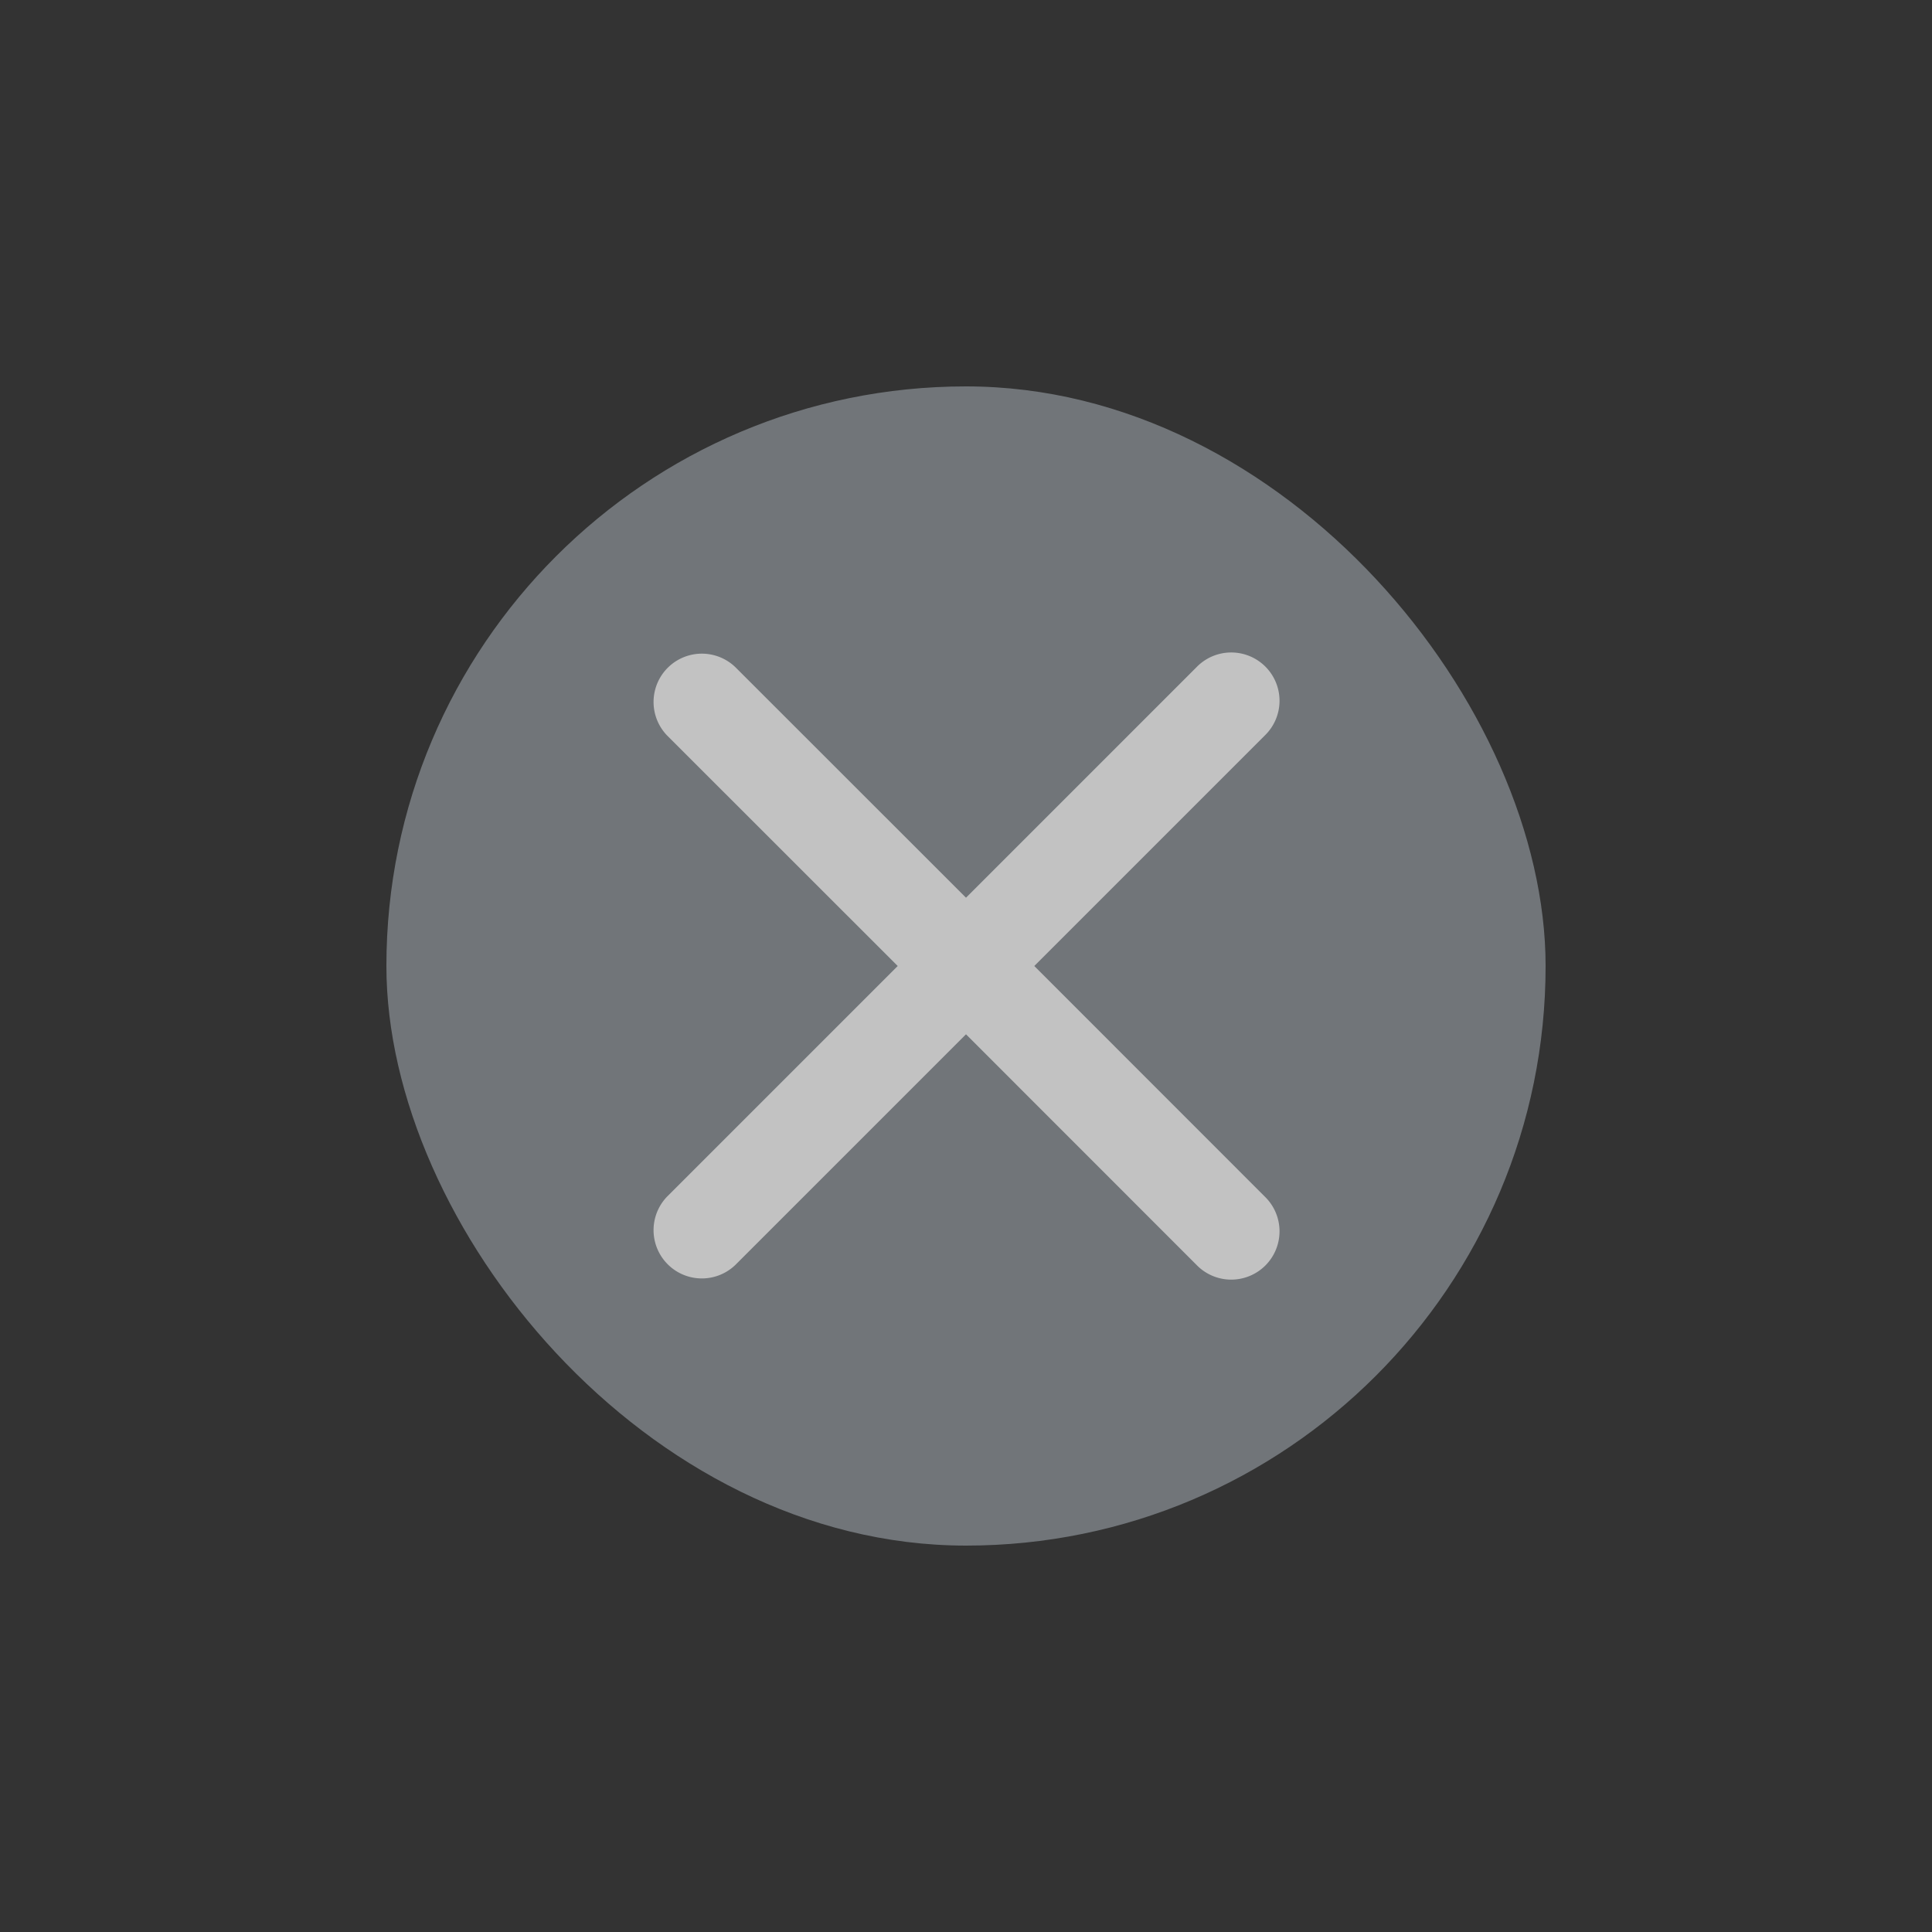 <svg xmlns="http://www.w3.org/2000/svg" xmlns:xlink="http://www.w3.org/1999/xlink" width="60" height="60" viewBox="0 0 60 60"><rect x="0" y="0" width="60" height="60" fill="#333333" stroke="none"/><defs><style>.a,.e{fill:#fff;}.a{stroke:#707070;}.b{clip-path:url(#a);}.c{opacity:0.7;}.d{fill:#8b9197;}.e{isolation:isolate;}</style><clipPath id="a"><rect class="a" width="60" height="60" transform="translate(758 143)"/></clipPath></defs><g class="b" transform="translate(-758 -143)"><g class="c" transform="translate(497.611 -280.959)"><rect class="d" width="36" height="36" rx="18" transform="translate(272.389 435.959)"/><path class="e" d="M286.99,448.439l7.158-7.158a1.5,1.5,0,1,0-2.121-2.121l-7.158,7.158-7.161-7.158a1.5,1.5,0,0,0-2.121,2.121l7.161,7.158-7.161,7.161a1.5,1.5,0,0,0,2.121,2.121l7.161-7.161,7.158,7.161a1.5,1.5,0,1,0,2.121-2.121Z" transform="translate(5.52 5.52)"/></g></g></svg>